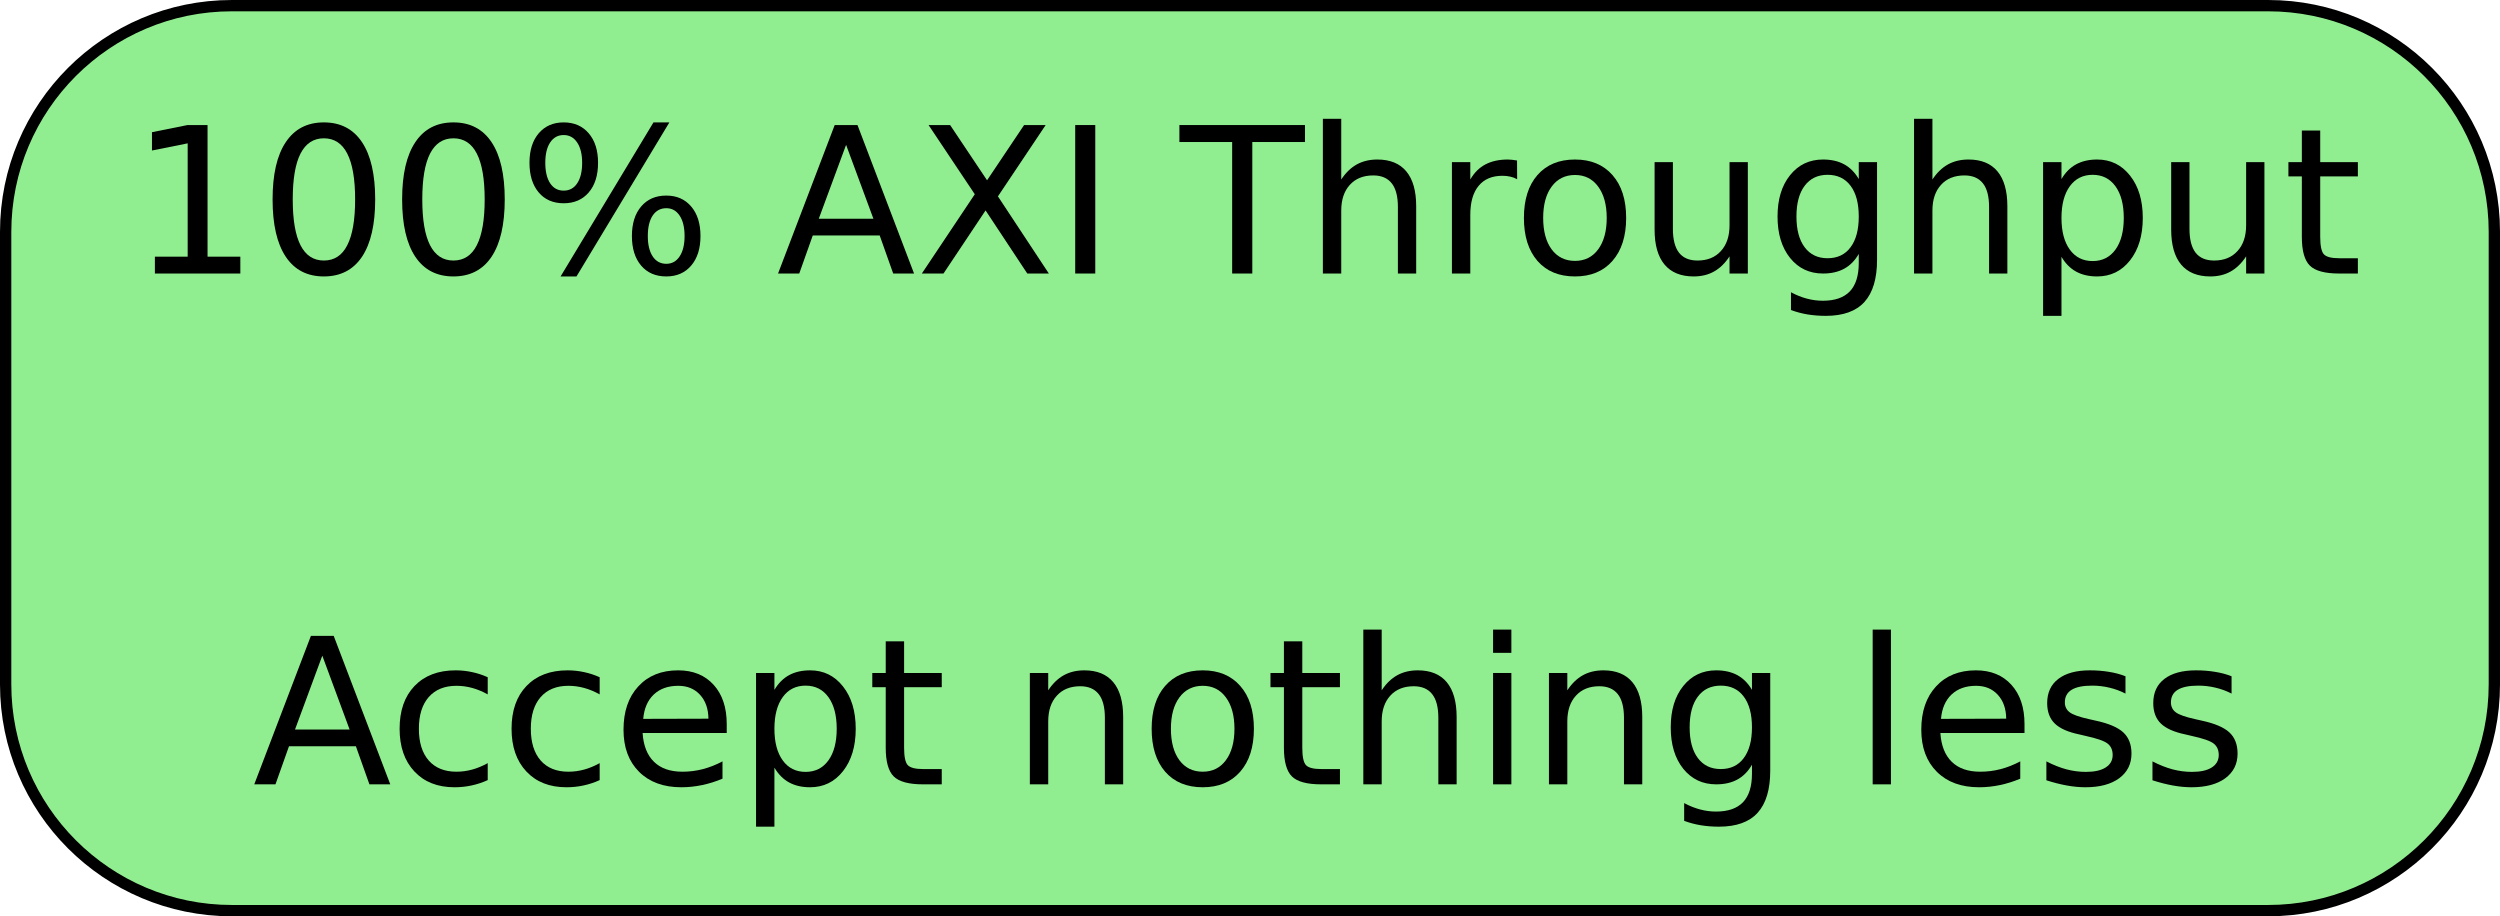 <?xml version="1.0" encoding="UTF-8"?>
<svg xmlns="http://www.w3.org/2000/svg" xmlns:xlink="http://www.w3.org/1999/xlink" width="442pt" height="162pt" viewBox="0 0 442 162" version="1.1">
<defs>
<g>
<symbol overflow="visible" id="glyph0-0">
<path style="stroke:none;" d="M 1.797 6.359 L 1.797 -25.391 L 19.797 -25.391 L 19.797 6.359 Z M 3.812 4.359 L 17.797 4.359 L 17.797 -23.359 L 3.812 -23.359 Z M 3.812 4.359 "/>
</symbol>
<symbol overflow="visible" id="glyph0-1">
<path style="stroke:none;" d="M 4.469 -2.984 L 10.266 -2.984 L 10.266 -23.016 L 3.953 -21.75 L 3.953 -24.984 L 10.234 -26.25 L 13.781 -26.25 L 13.781 -2.984 L 19.578 -2.984 L 19.578 0 L 4.469 0 Z M 4.469 -2.984 "/>
</symbol>
<symbol overflow="visible" id="glyph0-2">
<path style="stroke:none;" d="M 11.438 -23.906 C 9.613 -23.906 8.238 -23.004 7.312 -21.203 C 6.395 -19.41 5.938 -16.707 5.938 -13.094 C 5.938 -9.5 6.395 -6.801 7.312 -5 C 8.238 -3.195 9.613 -2.297 11.438 -2.297 C 13.281 -2.297 14.66 -3.195 15.578 -5 C 16.504 -6.801 16.969 -9.5 16.969 -13.094 C 16.969 -16.707 16.504 -19.41 15.578 -21.203 C 14.66 -23.004 13.281 -23.906 11.438 -23.906 Z M 11.438 -26.719 C 14.383 -26.719 16.633 -25.551 18.188 -23.219 C 19.738 -20.895 20.516 -17.52 20.516 -13.094 C 20.516 -8.676 19.738 -5.301 18.188 -2.969 C 16.633 -0.645 14.383 0.516 11.438 0.516 C 8.5 0.516 6.254 -0.645 4.703 -2.969 C 3.148 -5.301 2.375 -8.676 2.375 -13.094 C 2.375 -17.52 3.148 -20.895 4.703 -23.219 C 6.254 -25.551 8.5 -26.719 11.438 -26.719 Z M 11.438 -26.719 "/>
</symbol>
<symbol overflow="visible" id="glyph0-3">
<path style="stroke:none;" d="M 26.172 -11.547 C 25.148 -11.547 24.348 -11.113 23.766 -10.25 C 23.191 -9.383 22.906 -8.176 22.906 -6.625 C 22.906 -5.102 23.191 -3.906 23.766 -3.031 C 24.348 -2.156 25.148 -1.719 26.172 -1.719 C 27.172 -1.719 27.957 -2.156 28.531 -3.031 C 29.113 -3.906 29.406 -5.102 29.406 -6.625 C 29.406 -8.164 29.113 -9.367 28.531 -10.234 C 27.957 -11.109 27.172 -11.547 26.172 -11.547 Z M 26.172 -13.781 C 28.023 -13.781 29.492 -13.133 30.578 -11.844 C 31.672 -10.562 32.219 -8.82 32.219 -6.625 C 32.219 -4.438 31.672 -2.695 30.578 -1.406 C 29.484 -0.125 28.016 0.516 26.172 0.516 C 24.297 0.516 22.812 -0.125 21.719 -1.406 C 20.633 -2.695 20.094 -4.438 20.094 -6.625 C 20.094 -8.832 20.641 -10.578 21.734 -11.859 C 22.828 -13.141 24.305 -13.781 26.172 -13.781 Z M 8.031 -24.484 C 7.02 -24.484 6.223 -24.047 5.641 -23.172 C 5.066 -22.305 4.781 -21.109 4.781 -19.578 C 4.781 -18.035 5.066 -16.828 5.641 -15.953 C 6.211 -15.086 7.008 -14.656 8.031 -14.656 C 9.051 -14.656 9.848 -15.086 10.422 -15.953 C 11.004 -16.828 11.297 -18.035 11.297 -19.578 C 11.297 -21.086 11.004 -22.281 10.422 -23.156 C 9.836 -24.039 9.039 -24.484 8.031 -24.484 Z M 23.906 -26.719 L 26.719 -26.719 L 10.297 0.516 L 7.484 0.516 Z M 8.031 -26.719 C 9.883 -26.719 11.359 -26.078 12.453 -24.797 C 13.555 -23.516 14.109 -21.773 14.109 -19.578 C 14.109 -17.367 13.562 -15.625 12.469 -14.344 C 11.375 -13.062 9.895 -12.422 8.031 -12.422 C 6.164 -12.422 4.691 -13.062 3.609 -14.344 C 2.523 -15.633 1.984 -17.379 1.984 -19.578 C 1.984 -21.766 2.523 -23.5 3.609 -24.781 C 4.703 -26.07 6.176 -26.719 8.031 -26.719 Z M 8.031 -26.719 "/>
</symbol>
<symbol overflow="visible" id="glyph0-4">
<path style="stroke:none;" d=""/>
</symbol>
<symbol overflow="visible" id="glyph0-5">
<path style="stroke:none;" d="M 12.312 -22.75 L 7.484 -9.688 L 17.141 -9.688 Z M 10.297 -26.25 L 14.328 -26.25 L 24.328 0 L 20.641 0 L 18.25 -6.734 L 6.422 -6.734 L 4.031 0 L 0.281 0 Z M 10.297 -26.25 "/>
</symbol>
<symbol overflow="visible" id="glyph0-6">
<path style="stroke:none;" d="M 2.266 -26.25 L 6.078 -26.25 L 12.609 -16.484 L 19.156 -26.25 L 22.969 -26.25 L 14.531 -13.641 L 23.531 0 L 19.719 0 L 12.344 -11.156 L 4.906 0 L 1.078 0 L 10.438 -14.016 Z M 2.266 -26.25 "/>
</symbol>
<symbol overflow="visible" id="glyph0-7">
<path style="stroke:none;" d="M 3.531 -26.25 L 7.078 -26.25 L 7.078 0 L 3.531 0 Z M 3.531 -26.25 "/>
</symbol>
<symbol overflow="visible" id="glyph0-8">
<path style="stroke:none;" d="M -0.109 -26.25 L 22.094 -26.25 L 22.094 -23.25 L 12.781 -23.25 L 12.781 0 L 9.219 0 L 9.219 -23.25 L -0.109 -23.25 Z M -0.109 -26.25 "/>
</symbol>
<symbol overflow="visible" id="glyph0-9">
<path style="stroke:none;" d="M 19.766 -11.891 L 19.766 0 L 16.531 0 L 16.531 -11.781 C 16.531 -13.645 16.164 -15.035 15.438 -15.953 C 14.707 -16.879 13.617 -17.344 12.172 -17.344 C 10.422 -17.344 9.039 -16.785 8.031 -15.672 C 7.02 -14.566 6.516 -13.051 6.516 -11.125 L 6.516 0 L 3.266 0 L 3.266 -27.359 L 6.516 -27.359 L 6.516 -16.625 C 7.297 -17.812 8.207 -18.695 9.25 -19.281 C 10.301 -19.863 11.516 -20.156 12.891 -20.156 C 15.148 -20.156 16.859 -19.457 18.016 -18.062 C 19.18 -16.664 19.766 -14.609 19.766 -11.891 Z M 19.766 -11.891 "/>
</symbol>
<symbol overflow="visible" id="glyph0-10">
<path style="stroke:none;" d="M 14.797 -16.672 C 14.43 -16.879 14.035 -17.031 13.609 -17.125 C 13.18 -17.227 12.711 -17.281 12.203 -17.281 C 10.367 -17.281 8.961 -16.688 7.984 -15.5 C 7.004 -14.312 6.516 -12.602 6.516 -10.375 L 6.516 0 L 3.266 0 L 3.266 -19.688 L 6.516 -19.688 L 6.516 -16.625 C 7.203 -17.82 8.086 -18.707 9.172 -19.281 C 10.266 -19.863 11.594 -20.156 13.156 -20.156 C 13.375 -20.156 13.617 -20.141 13.891 -20.109 C 14.16 -20.086 14.457 -20.047 14.781 -19.984 Z M 14.797 -16.672 "/>
</symbol>
<symbol overflow="visible" id="glyph0-11">
<path style="stroke:none;" d="M 11.016 -17.422 C 9.285 -17.422 7.914 -16.742 6.906 -15.391 C 5.895 -14.035 5.391 -12.18 5.391 -9.828 C 5.391 -7.473 5.891 -5.617 6.891 -4.266 C 7.898 -2.91 9.273 -2.234 11.016 -2.234 C 12.742 -2.234 14.109 -2.91 15.109 -4.266 C 16.117 -5.629 16.625 -7.484 16.625 -9.828 C 16.625 -12.16 16.117 -14.008 15.109 -15.375 C 14.109 -16.738 12.742 -17.422 11.016 -17.422 Z M 11.016 -20.156 C 13.828 -20.156 16.035 -19.238 17.641 -17.406 C 19.254 -15.582 20.062 -13.055 20.062 -9.828 C 20.062 -6.609 19.254 -4.078 17.641 -2.234 C 16.035 -0.398 13.828 0.516 11.016 0.516 C 8.191 0.516 5.977 -0.398 4.375 -2.234 C 2.781 -4.078 1.984 -6.609 1.984 -9.828 C 1.984 -13.055 2.781 -15.582 4.375 -17.406 C 5.977 -19.238 8.191 -20.156 11.016 -20.156 Z M 11.016 -20.156 "/>
</symbol>
<symbol overflow="visible" id="glyph0-12">
<path style="stroke:none;" d="M 3.062 -7.766 L 3.062 -19.688 L 6.297 -19.688 L 6.297 -7.891 C 6.297 -6.023 6.656 -4.625 7.375 -3.688 C 8.102 -2.758 9.195 -2.297 10.656 -2.297 C 12.395 -2.297 13.77 -2.852 14.781 -3.969 C 15.801 -5.082 16.312 -6.602 16.312 -8.531 L 16.312 -19.688 L 19.547 -19.688 L 19.547 0 L 16.312 0 L 16.312 -3.031 C 15.531 -1.832 14.617 -0.941 13.578 -0.359 C 12.547 0.223 11.344 0.516 9.969 0.516 C 7.707 0.516 5.988 -0.188 4.812 -1.594 C 3.645 -3 3.062 -5.055 3.062 -7.766 Z M 11.203 -20.156 Z M 11.203 -20.156 "/>
</symbol>
<symbol overflow="visible" id="glyph0-13">
<path style="stroke:none;" d="M 16.344 -10.078 C 16.344 -12.422 15.859 -14.234 14.891 -15.516 C 13.93 -16.805 12.578 -17.453 10.828 -17.453 C 9.098 -17.453 7.75 -16.805 6.781 -15.516 C 5.812 -14.234 5.328 -12.422 5.328 -10.078 C 5.328 -7.742 5.812 -5.93 6.781 -4.641 C 7.75 -3.348 9.098 -2.703 10.828 -2.703 C 12.578 -2.703 13.93 -3.348 14.891 -4.641 C 15.859 -5.93 16.344 -7.742 16.344 -10.078 Z M 19.578 -2.438 C 19.578 0.906 18.832 3.395 17.344 5.031 C 15.863 6.664 13.586 7.484 10.516 7.484 C 9.379 7.484 8.305 7.398 7.297 7.234 C 6.285 7.066 5.305 6.805 4.359 6.453 L 4.359 3.312 C 5.305 3.82 6.242 4.195 7.172 4.438 C 8.098 4.688 9.039 4.812 10 4.812 C 12.125 4.812 13.711 4.258 14.766 3.156 C 15.816 2.051 16.344 0.379 16.344 -1.859 L 16.344 -3.469 C 15.676 -2.301 14.82 -1.43 13.781 -0.859 C 12.738 -0.285 11.488 0 10.031 0 C 7.625 0 5.68 -0.914 4.203 -2.75 C 2.723 -4.594 1.984 -7.035 1.984 -10.078 C 1.984 -13.117 2.723 -15.555 4.203 -17.391 C 5.68 -19.234 7.625 -20.156 10.031 -20.156 C 11.488 -20.156 12.738 -19.867 13.781 -19.297 C 14.82 -18.723 15.676 -17.859 16.344 -16.703 L 16.344 -19.688 L 19.578 -19.688 Z M 19.578 -2.438 "/>
</symbol>
<symbol overflow="visible" id="glyph0-14">
<path style="stroke:none;" d="M 6.516 -2.953 L 6.516 7.484 L 3.266 7.484 L 3.266 -19.688 L 6.516 -19.688 L 6.516 -16.703 C 7.203 -17.867 8.062 -18.734 9.094 -19.297 C 10.133 -19.867 11.375 -20.156 12.812 -20.156 C 15.207 -20.156 17.148 -19.207 18.641 -17.312 C 20.141 -15.414 20.891 -12.922 20.891 -9.828 C 20.891 -6.734 20.141 -4.234 18.641 -2.328 C 17.148 -0.43 15.207 0.516 12.812 0.516 C 11.375 0.516 10.133 0.227 9.094 -0.344 C 8.062 -0.914 7.203 -1.785 6.516 -2.953 Z M 17.531 -9.828 C 17.531 -12.203 17.039 -14.066 16.062 -15.422 C 15.082 -16.773 13.738 -17.453 12.031 -17.453 C 10.312 -17.453 8.961 -16.773 7.984 -15.422 C 7.004 -14.066 6.516 -12.203 6.516 -9.828 C 6.516 -7.453 7.004 -5.586 7.984 -4.234 C 8.961 -2.879 10.312 -2.203 12.031 -2.203 C 13.738 -2.203 15.082 -2.879 16.062 -4.234 C 17.039 -5.586 17.531 -7.453 17.531 -9.828 Z M 17.531 -9.828 "/>
</symbol>
<symbol overflow="visible" id="glyph0-15">
<path style="stroke:none;" d="M 6.594 -25.281 L 6.594 -19.688 L 13.25 -19.688 L 13.25 -17.172 L 6.594 -17.172 L 6.594 -6.484 C 6.594 -4.879 6.812 -3.848 7.25 -3.391 C 7.688 -2.93 8.582 -2.703 9.938 -2.703 L 13.25 -2.703 L 13.25 0 L 9.938 0 C 7.438 0 5.711 -0.461 4.766 -1.391 C 3.816 -2.328 3.344 -4.023 3.344 -6.484 L 3.344 -17.172 L 0.969 -17.172 L 0.969 -19.688 L 3.344 -19.688 L 3.344 -25.281 Z M 6.594 -25.281 "/>
</symbol>
<symbol overflow="visible" id="glyph0-16">
<path style="stroke:none;" d="M 17.562 -18.938 L 17.562 -15.906 C 16.645 -16.414 15.727 -16.797 14.812 -17.047 C 13.895 -17.297 12.969 -17.422 12.031 -17.422 C 9.926 -17.422 8.289 -16.754 7.125 -15.422 C 5.969 -14.098 5.391 -12.234 5.391 -9.828 C 5.391 -7.422 5.969 -5.551 7.125 -4.219 C 8.289 -2.895 9.926 -2.234 12.031 -2.234 C 12.969 -2.234 13.895 -2.359 14.812 -2.609 C 15.727 -2.859 16.645 -3.238 17.562 -3.75 L 17.562 -0.75 C 16.656 -0.332 15.719 -0.02 14.75 0.188 C 13.789 0.406 12.766 0.516 11.672 0.516 C 8.703 0.516 6.344 -0.414 4.594 -2.281 C 2.852 -4.145 1.984 -6.66 1.984 -9.828 C 1.984 -13.035 2.863 -15.555 4.625 -17.391 C 6.395 -19.234 8.816 -20.156 11.891 -20.156 C 12.879 -20.156 13.848 -20.051 14.797 -19.844 C 15.742 -19.645 16.664 -19.344 17.562 -18.938 Z M 17.562 -18.938 "/>
</symbol>
<symbol overflow="visible" id="glyph0-17">
<path style="stroke:none;" d="M 20.234 -10.656 L 20.234 -9.078 L 5.359 -9.078 C 5.504 -6.848 6.176 -5.148 7.375 -3.984 C 8.57 -2.816 10.242 -2.234 12.391 -2.234 C 13.629 -2.234 14.832 -2.383 16 -2.688 C 17.164 -2.988 18.328 -3.445 19.484 -4.062 L 19.484 -1 C 18.316 -0.508 17.125 -0.133 15.906 0.125 C 14.688 0.383 13.453 0.516 12.203 0.516 C 9.055 0.516 6.566 -0.395 4.734 -2.219 C 2.898 -4.051 1.984 -6.531 1.984 -9.656 C 1.984 -12.875 2.852 -15.426 4.594 -17.312 C 6.332 -19.207 8.68 -20.156 11.641 -20.156 C 14.285 -20.156 16.379 -19.301 17.922 -17.594 C 19.461 -15.895 20.234 -13.582 20.234 -10.656 Z M 17 -11.609 C 16.977 -13.367 16.484 -14.773 15.516 -15.828 C 14.547 -16.891 13.266 -17.422 11.672 -17.422 C 9.867 -17.422 8.426 -16.91 7.344 -15.891 C 6.258 -14.867 5.633 -13.43 5.469 -11.578 Z M 17 -11.609 "/>
</symbol>
<symbol overflow="visible" id="glyph0-18">
<path style="stroke:none;" d="M 19.766 -11.891 L 19.766 0 L 16.531 0 L 16.531 -11.781 C 16.531 -13.645 16.164 -15.035 15.438 -15.953 C 14.707 -16.879 13.617 -17.344 12.172 -17.344 C 10.422 -17.344 9.039 -16.785 8.031 -15.672 C 7.02 -14.566 6.516 -13.051 6.516 -11.125 L 6.516 0 L 3.266 0 L 3.266 -19.688 L 6.516 -19.688 L 6.516 -16.625 C 7.297 -17.812 8.207 -18.695 9.25 -19.281 C 10.301 -19.863 11.516 -20.156 12.891 -20.156 C 15.148 -20.156 16.859 -19.457 18.016 -18.062 C 19.18 -16.664 19.766 -14.609 19.766 -11.891 Z M 19.766 -11.891 "/>
</symbol>
<symbol overflow="visible" id="glyph0-19">
<path style="stroke:none;" d="M 3.391 -19.688 L 6.625 -19.688 L 6.625 0 L 3.391 0 Z M 3.391 -27.359 L 6.625 -27.359 L 6.625 -23.25 L 3.391 -23.25 Z M 3.391 -27.359 "/>
</symbol>
<symbol overflow="visible" id="glyph0-20">
<path style="stroke:none;" d="M 3.391 -27.359 L 6.625 -27.359 L 6.625 0 L 3.391 0 Z M 3.391 -27.359 "/>
</symbol>
<symbol overflow="visible" id="glyph0-21">
<path style="stroke:none;" d="M 15.938 -19.109 L 15.938 -16.047 C 15.031 -16.516 14.082 -16.863 13.094 -17.094 C 12.113 -17.332 11.094 -17.453 10.031 -17.453 C 8.426 -17.453 7.223 -17.207 6.422 -16.719 C 5.617 -16.227 5.219 -15.488 5.219 -14.5 C 5.219 -13.75 5.504 -13.16 6.078 -12.734 C 6.648 -12.305 7.805 -11.898 9.547 -11.516 L 10.656 -11.266 C 12.945 -10.773 14.578 -10.082 15.547 -9.188 C 16.516 -8.289 17 -7.039 17 -5.438 C 17 -3.602 16.273 -2.148 14.828 -1.078 C 13.379 -0.016 11.391 0.516 8.859 0.516 C 7.805 0.516 6.707 0.41 5.562 0.203 C 4.414 -0.004 3.211 -0.312 1.953 -0.719 L 1.953 -4.062 C 3.148 -3.438 4.328 -2.969 5.484 -2.656 C 6.641 -2.352 7.789 -2.203 8.938 -2.203 C 10.457 -2.203 11.625 -2.461 12.438 -2.984 C 13.258 -3.504 13.672 -4.238 13.672 -5.188 C 13.672 -6.062 13.375 -6.734 12.781 -7.203 C 12.195 -7.672 10.898 -8.125 8.891 -8.562 L 7.766 -8.828 C 5.766 -9.242 4.316 -9.891 3.422 -10.766 C 2.535 -11.641 2.094 -12.836 2.094 -14.359 C 2.094 -16.211 2.75 -17.641 4.062 -18.641 C 5.375 -19.648 7.238 -20.156 9.656 -20.156 C 10.844 -20.156 11.961 -20.066 13.016 -19.891 C 14.078 -19.723 15.051 -19.461 15.938 -19.109 Z M 15.938 -19.109 "/>
</symbol>
</g>
</defs>
<g id="surface123996">
<rect x="0" y="0" width="442" height="162" style="fill:rgb(100%,100%,100%);fill-opacity:1;stroke:none;"/>
<path style="fill-rule:evenodd;fill:rgb(56.471%,93.333%,56.471%);fill-opacity:1;stroke-width:0.1;stroke-linecap:butt;stroke-linejoin:round;stroke:rgb(0%,0%,0%);stroke-opacity:1;stroke-miterlimit:10;" d="M 4 1 L 22 1 C 23.104 1 24 1.896 24 3 L 24 7 C 24 8.104 23.104 9 22 9 L 4 9 C 2.896 9 2 8.104 2 7 L 2 3 C 2 1.896 2.896 1 4 1 " transform="matrix(20,0,0,20,-39,-19)"/>
<g style="fill:rgb(0%,0%,0%);fill-opacity:1;">
  <use xlink:href="#glyph0-1" x="22.914" y="48.359"/>
  <use xlink:href="#glyph0-2" x="45.818" y="48.359"/>
  <use xlink:href="#glyph0-2" x="68.722" y="48.359"/>
  <use xlink:href="#glyph0-3" x="91.627" y="48.359"/>
  <use xlink:href="#glyph0-4" x="125.834" y="48.359"/>
  <use xlink:href="#glyph0-5" x="137.277" y="48.359"/>
  <use xlink:href="#glyph0-6" x="161.904" y="48.359"/>
  <use xlink:href="#glyph0-7" x="186.566" y="48.359"/>
  <use xlink:href="#glyph0-4" x="197.183" y="48.359"/>
  <use xlink:href="#glyph0-8" x="208.627" y="48.359"/>
  <use xlink:href="#glyph0-9" x="230.617" y="48.359"/>
  <use xlink:href="#glyph0-10" x="253.433" y="48.359"/>
  <use xlink:href="#glyph0-11" x="267.443" y="48.359"/>
  <use xlink:href="#glyph0-12" x="289.469" y="48.359"/>
  <use xlink:href="#glyph0-13" x="312.285" y="48.359"/>
  <use xlink:href="#glyph0-9" x="335.137" y="48.359"/>
  <use xlink:href="#glyph0-14" x="357.953" y="48.359"/>
  <use xlink:href="#glyph0-12" x="380.804" y="48.359"/>
  <use xlink:href="#glyph0-15" x="403.621" y="48.359"/>
</g>
<g style="fill:rgb(0%,0%,0%);fill-opacity:1;">
  <use xlink:href="#glyph0-5" x="44.672" y="138.672"/>
  <use xlink:href="#glyph0-16" x="68.666" y="138.672"/>
  <use xlink:href="#glyph0-16" x="88.459" y="138.672"/>
  <use xlink:href="#glyph0-17" x="108.252" y="138.672"/>
  <use xlink:href="#glyph0-14" x="130.401" y="138.672"/>
  <use xlink:href="#glyph0-15" x="153.252" y="138.672"/>
  <use xlink:href="#glyph0-4" x="167.367" y="138.672"/>
  <use xlink:href="#glyph0-18" x="178.811" y="138.672"/>
  <use xlink:href="#glyph0-11" x="201.627" y="138.672"/>
  <use xlink:href="#glyph0-15" x="223.652" y="138.672"/>
  <use xlink:href="#glyph0-9" x="237.768" y="138.672"/>
  <use xlink:href="#glyph0-19" x="260.584" y="138.672"/>
  <use xlink:href="#glyph0-18" x="270.586" y="138.672"/>
  <use xlink:href="#glyph0-13" x="293.402" y="138.672"/>
  <use xlink:href="#glyph0-4" x="316.254" y="138.672"/>
  <use xlink:href="#glyph0-20" x="327.697" y="138.672"/>
  <use xlink:href="#glyph0-17" x="337.699" y="138.672"/>
  <use xlink:href="#glyph0-21" x="359.847" y="138.672"/>
  <use xlink:href="#glyph0-21" x="378.603" y="138.672"/>
</g>
</g>
</svg>
